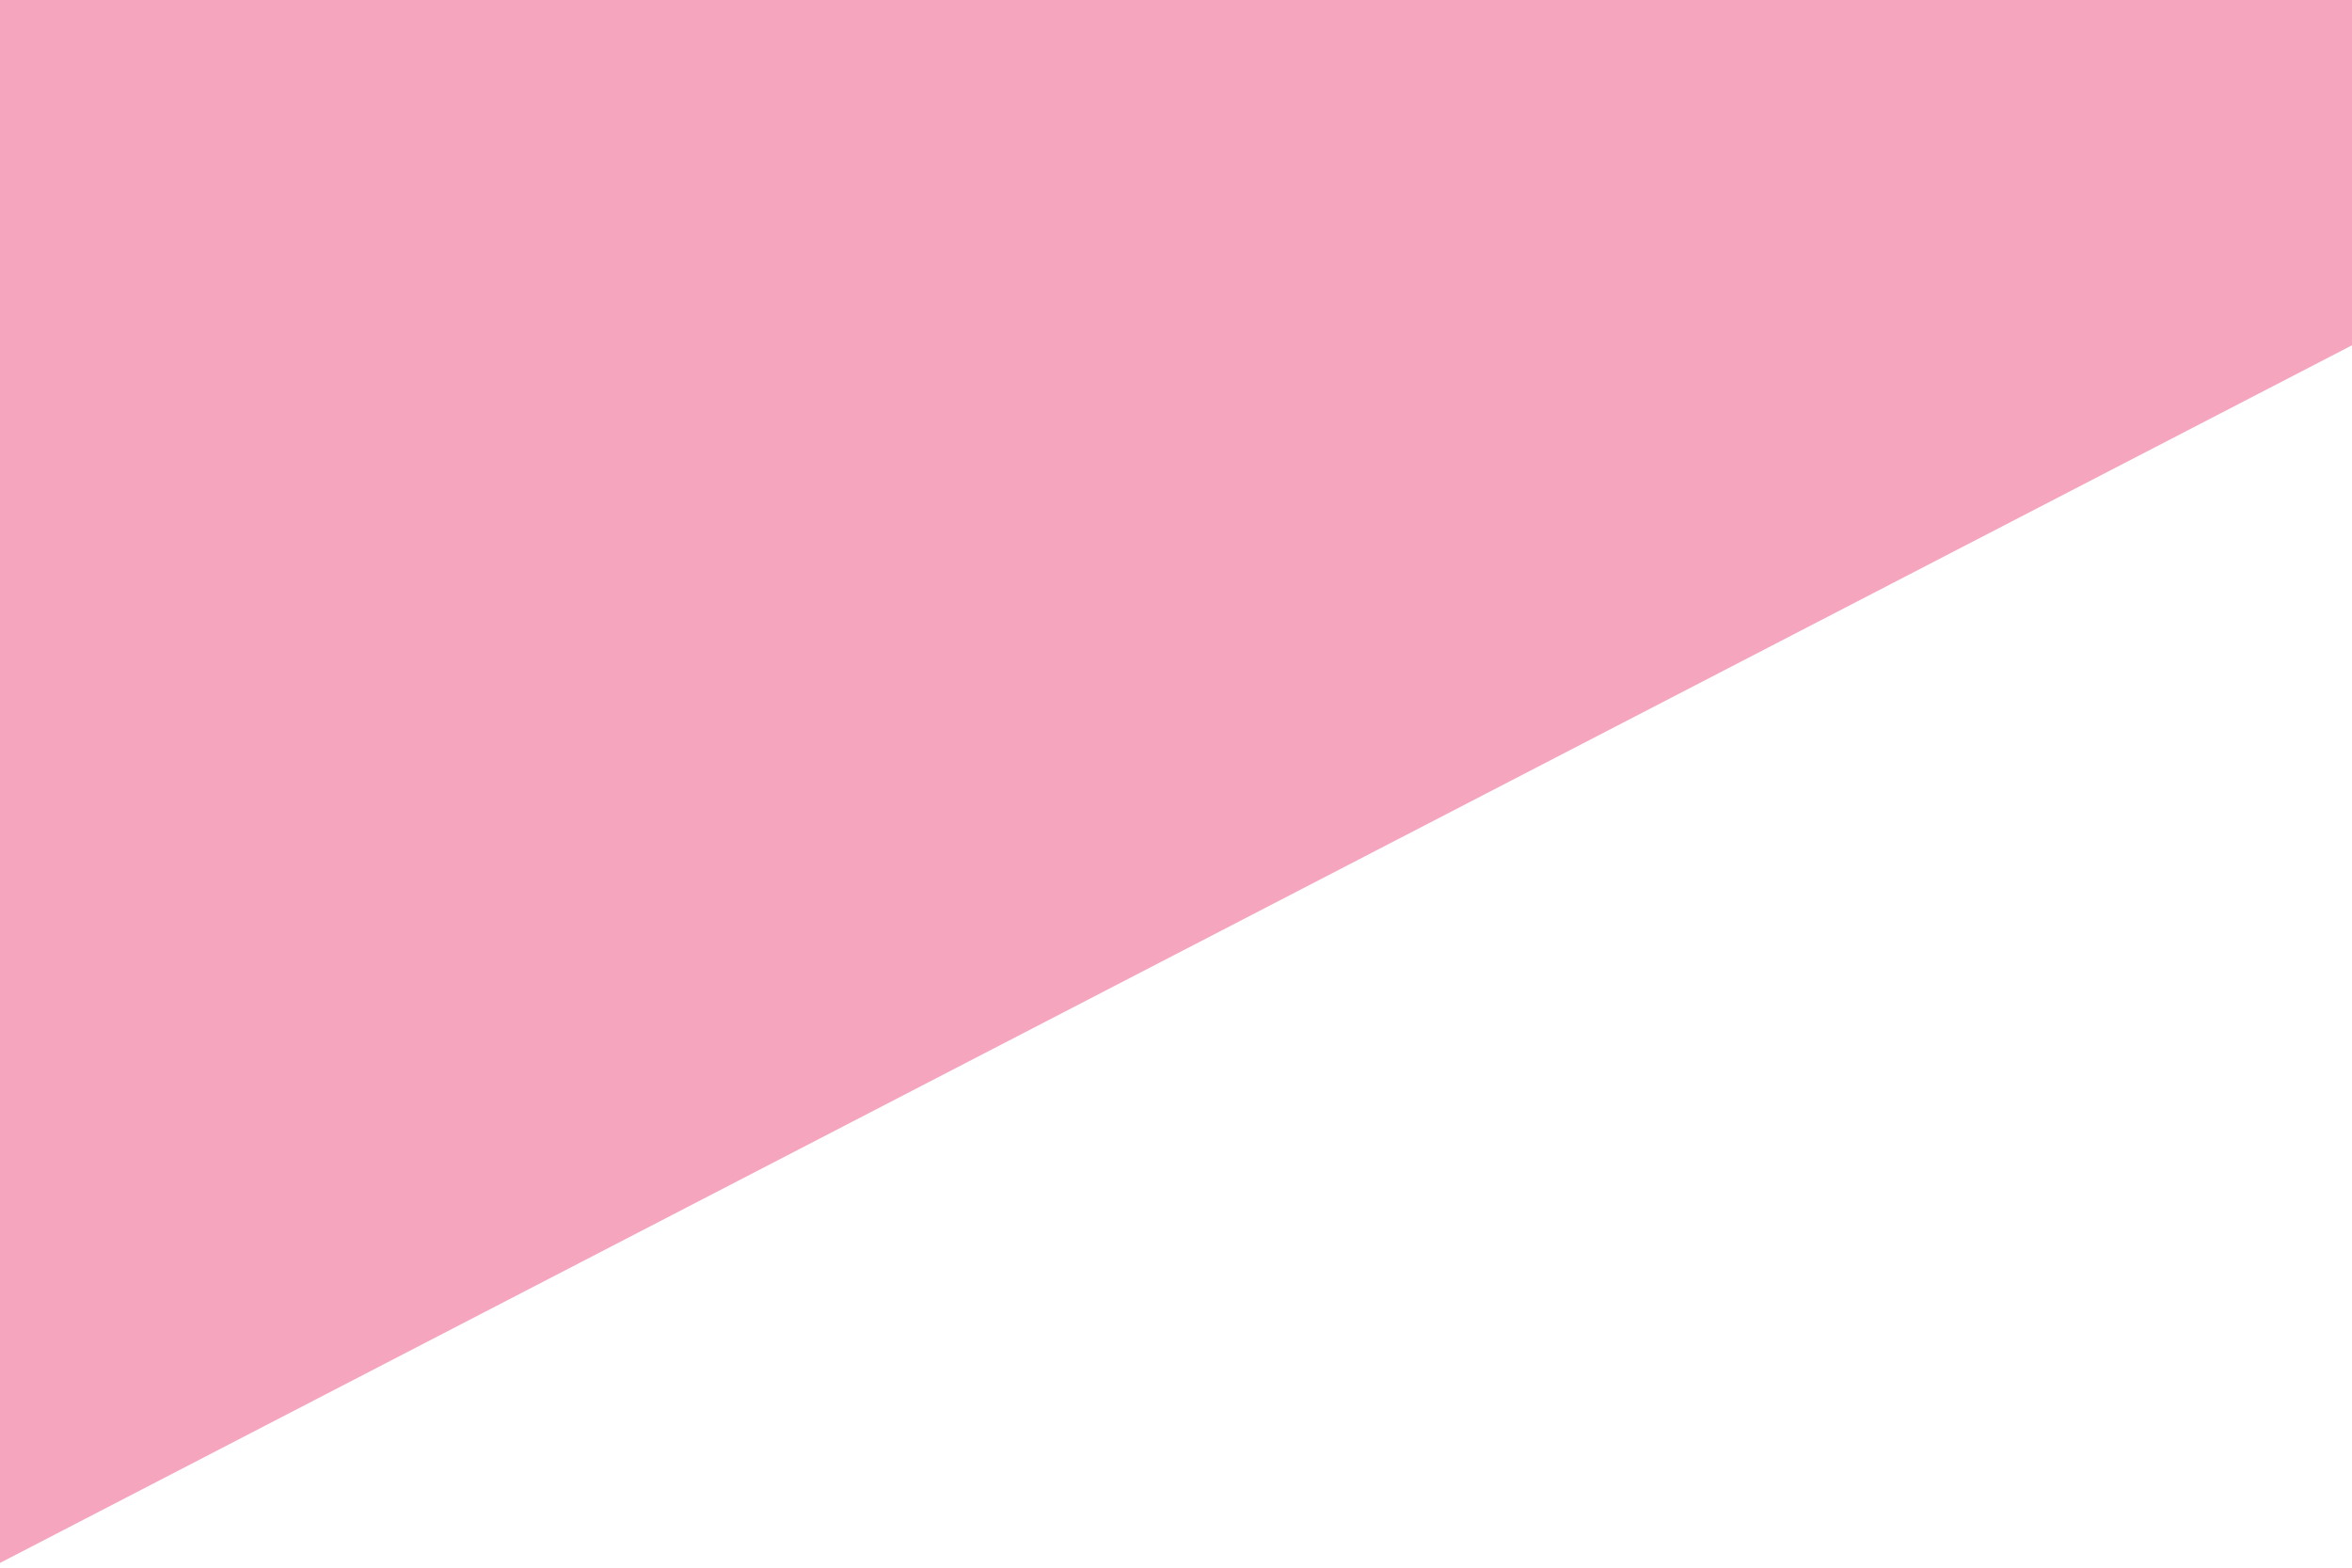 <svg xmlns="http://www.w3.org/2000/svg" xmlns:xlink="http://www.w3.org/1999/xlink" width="1200" height="800" viewBox="0 0 1200 800"><defs><style>.a{fill:#fff;stroke:#707070;}.b{clip-path:url(#a);}.c{fill:#f6a5bf;}</style><clipPath id="a"><rect class="a" width="1200" height="800"/></clipPath></defs><g class="b"><path class="c" d="M894.023,68.771,1951.686,2151.345l-1771.73,188.08-.37-21.819Z" transform="translate(235.111 1658.784) rotate(-135)"/></g></svg>